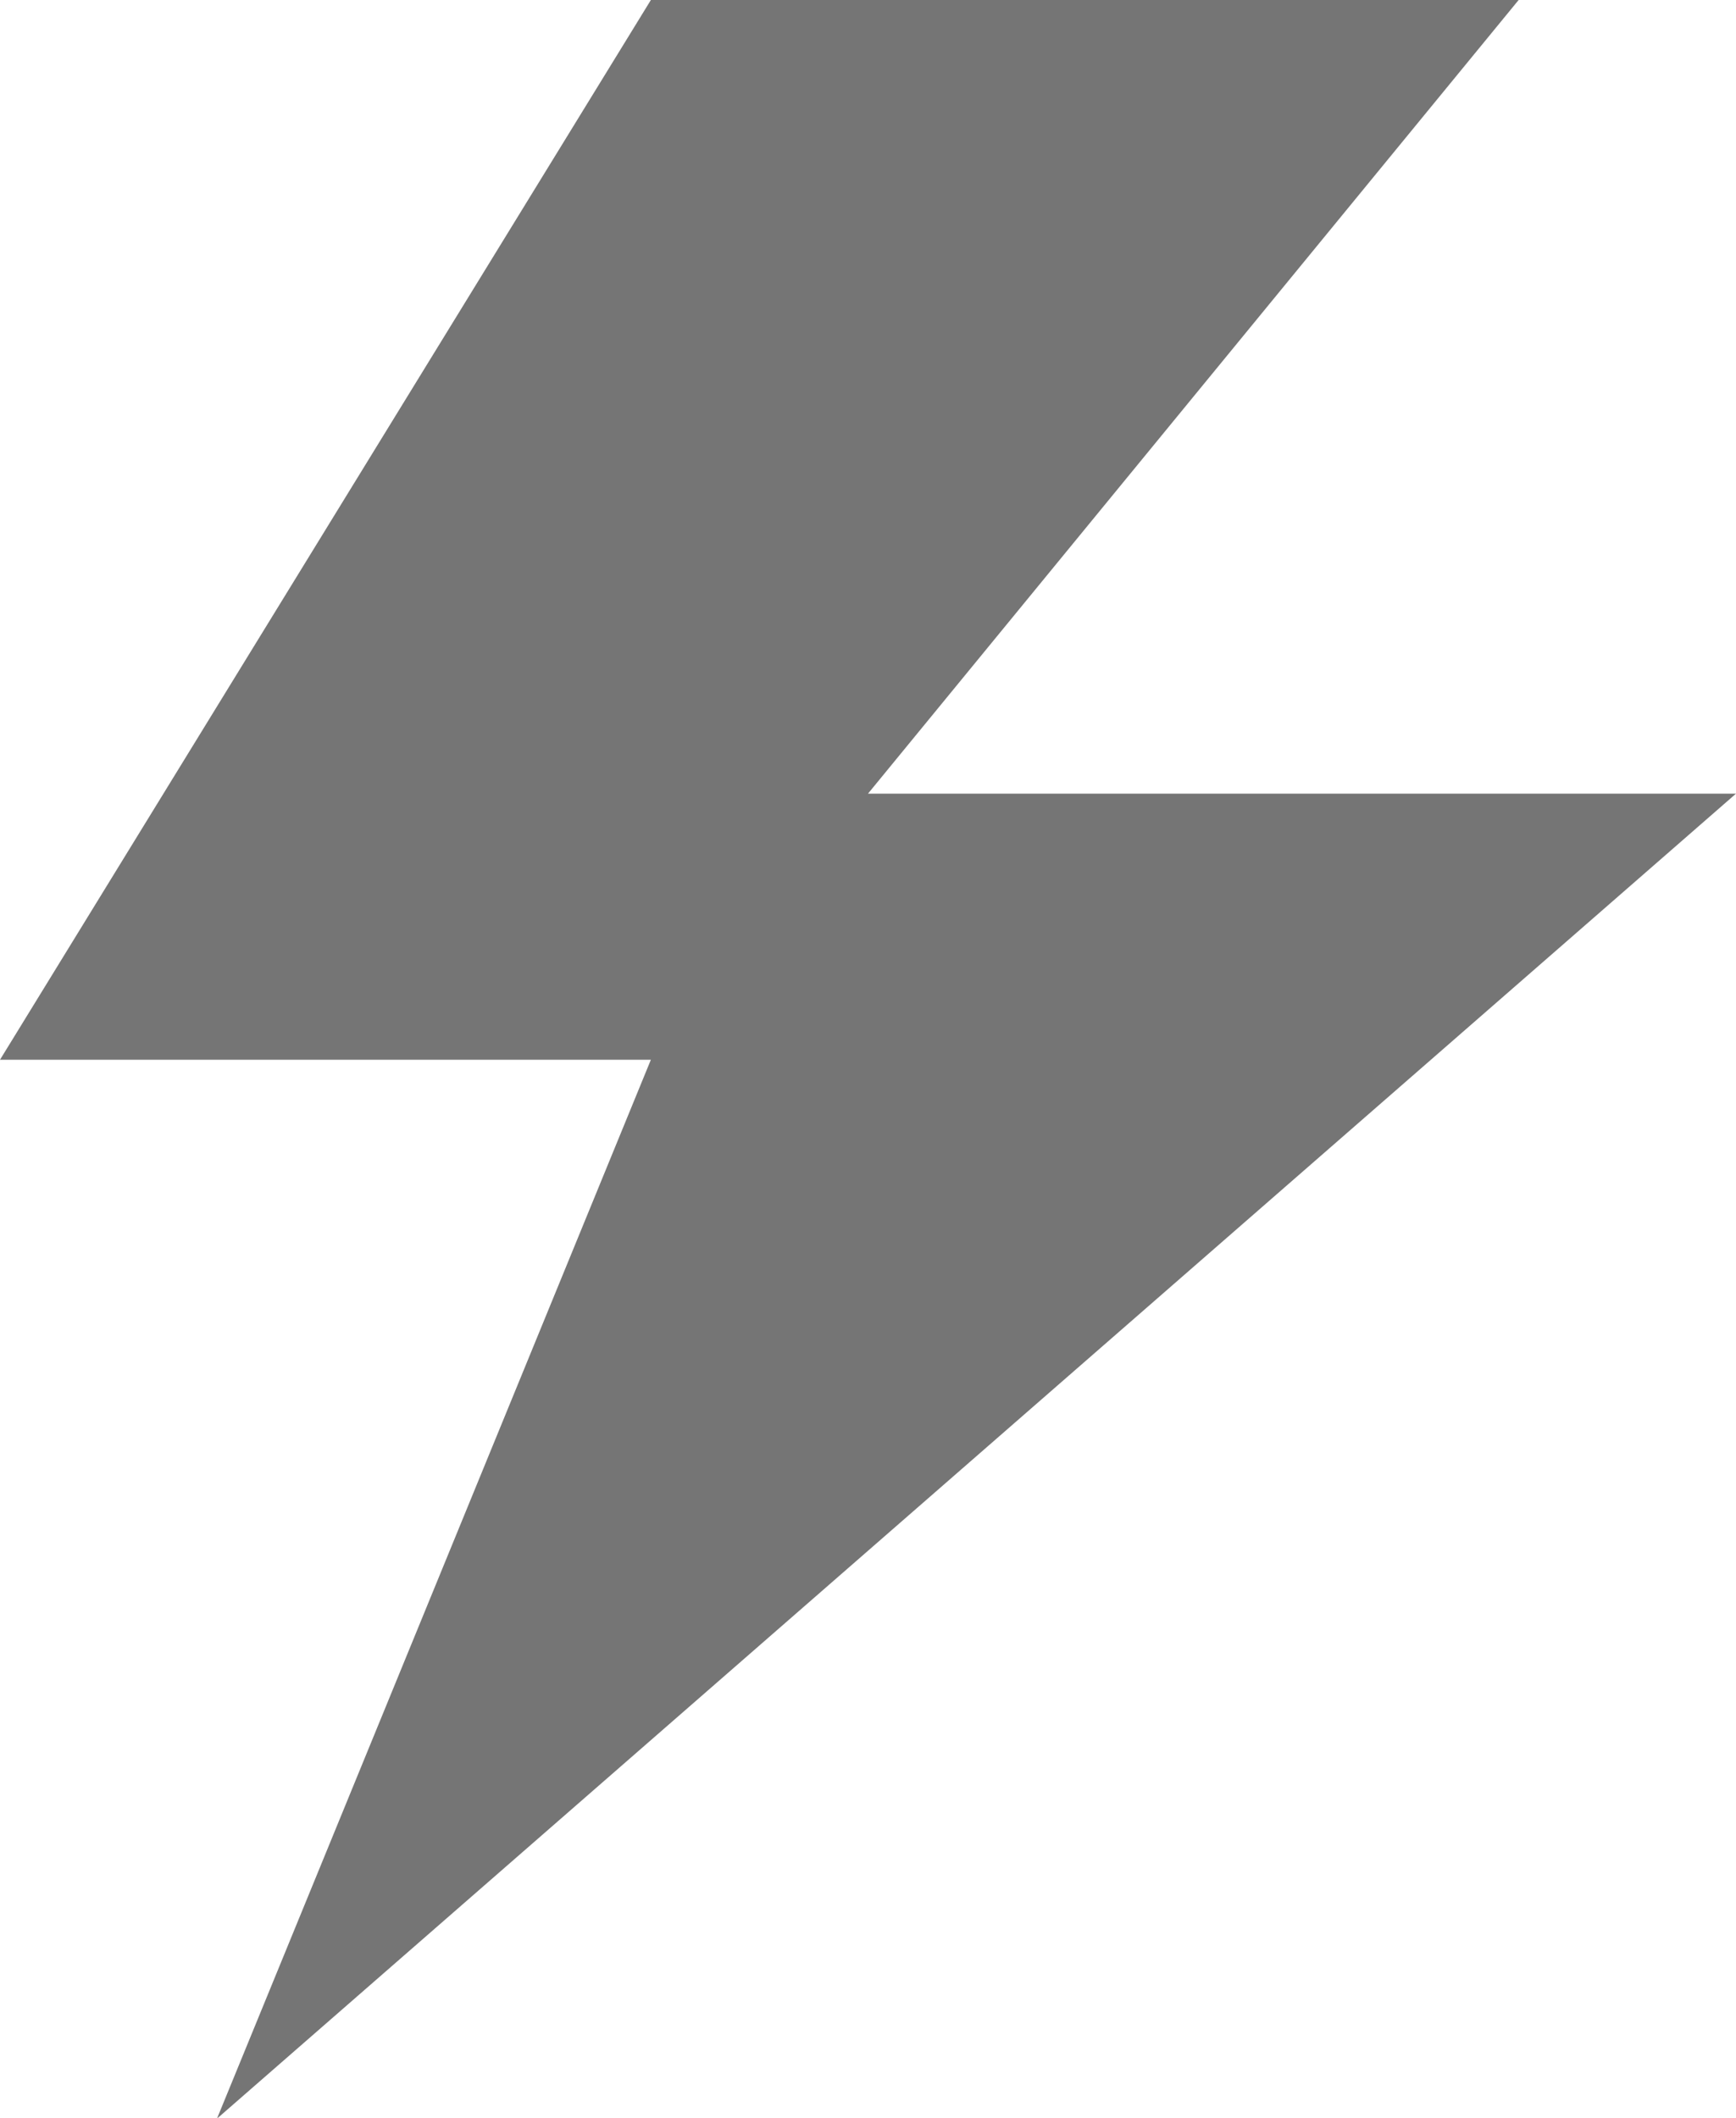 <svg xmlns='http://www.w3.org/2000/svg' width='10.442' height='12.734' viewBox='0 0 10.442 12.734'><defs><style>.a{opacity:0.54;}</style></defs><path class='a' d='M6.486,1.928,2.571,8.3H6.486l-2.61,6.367L13.013,6.7H7.792l3.916-4.775Z' transform='translate(-2.571 -1.928)'/></svg>